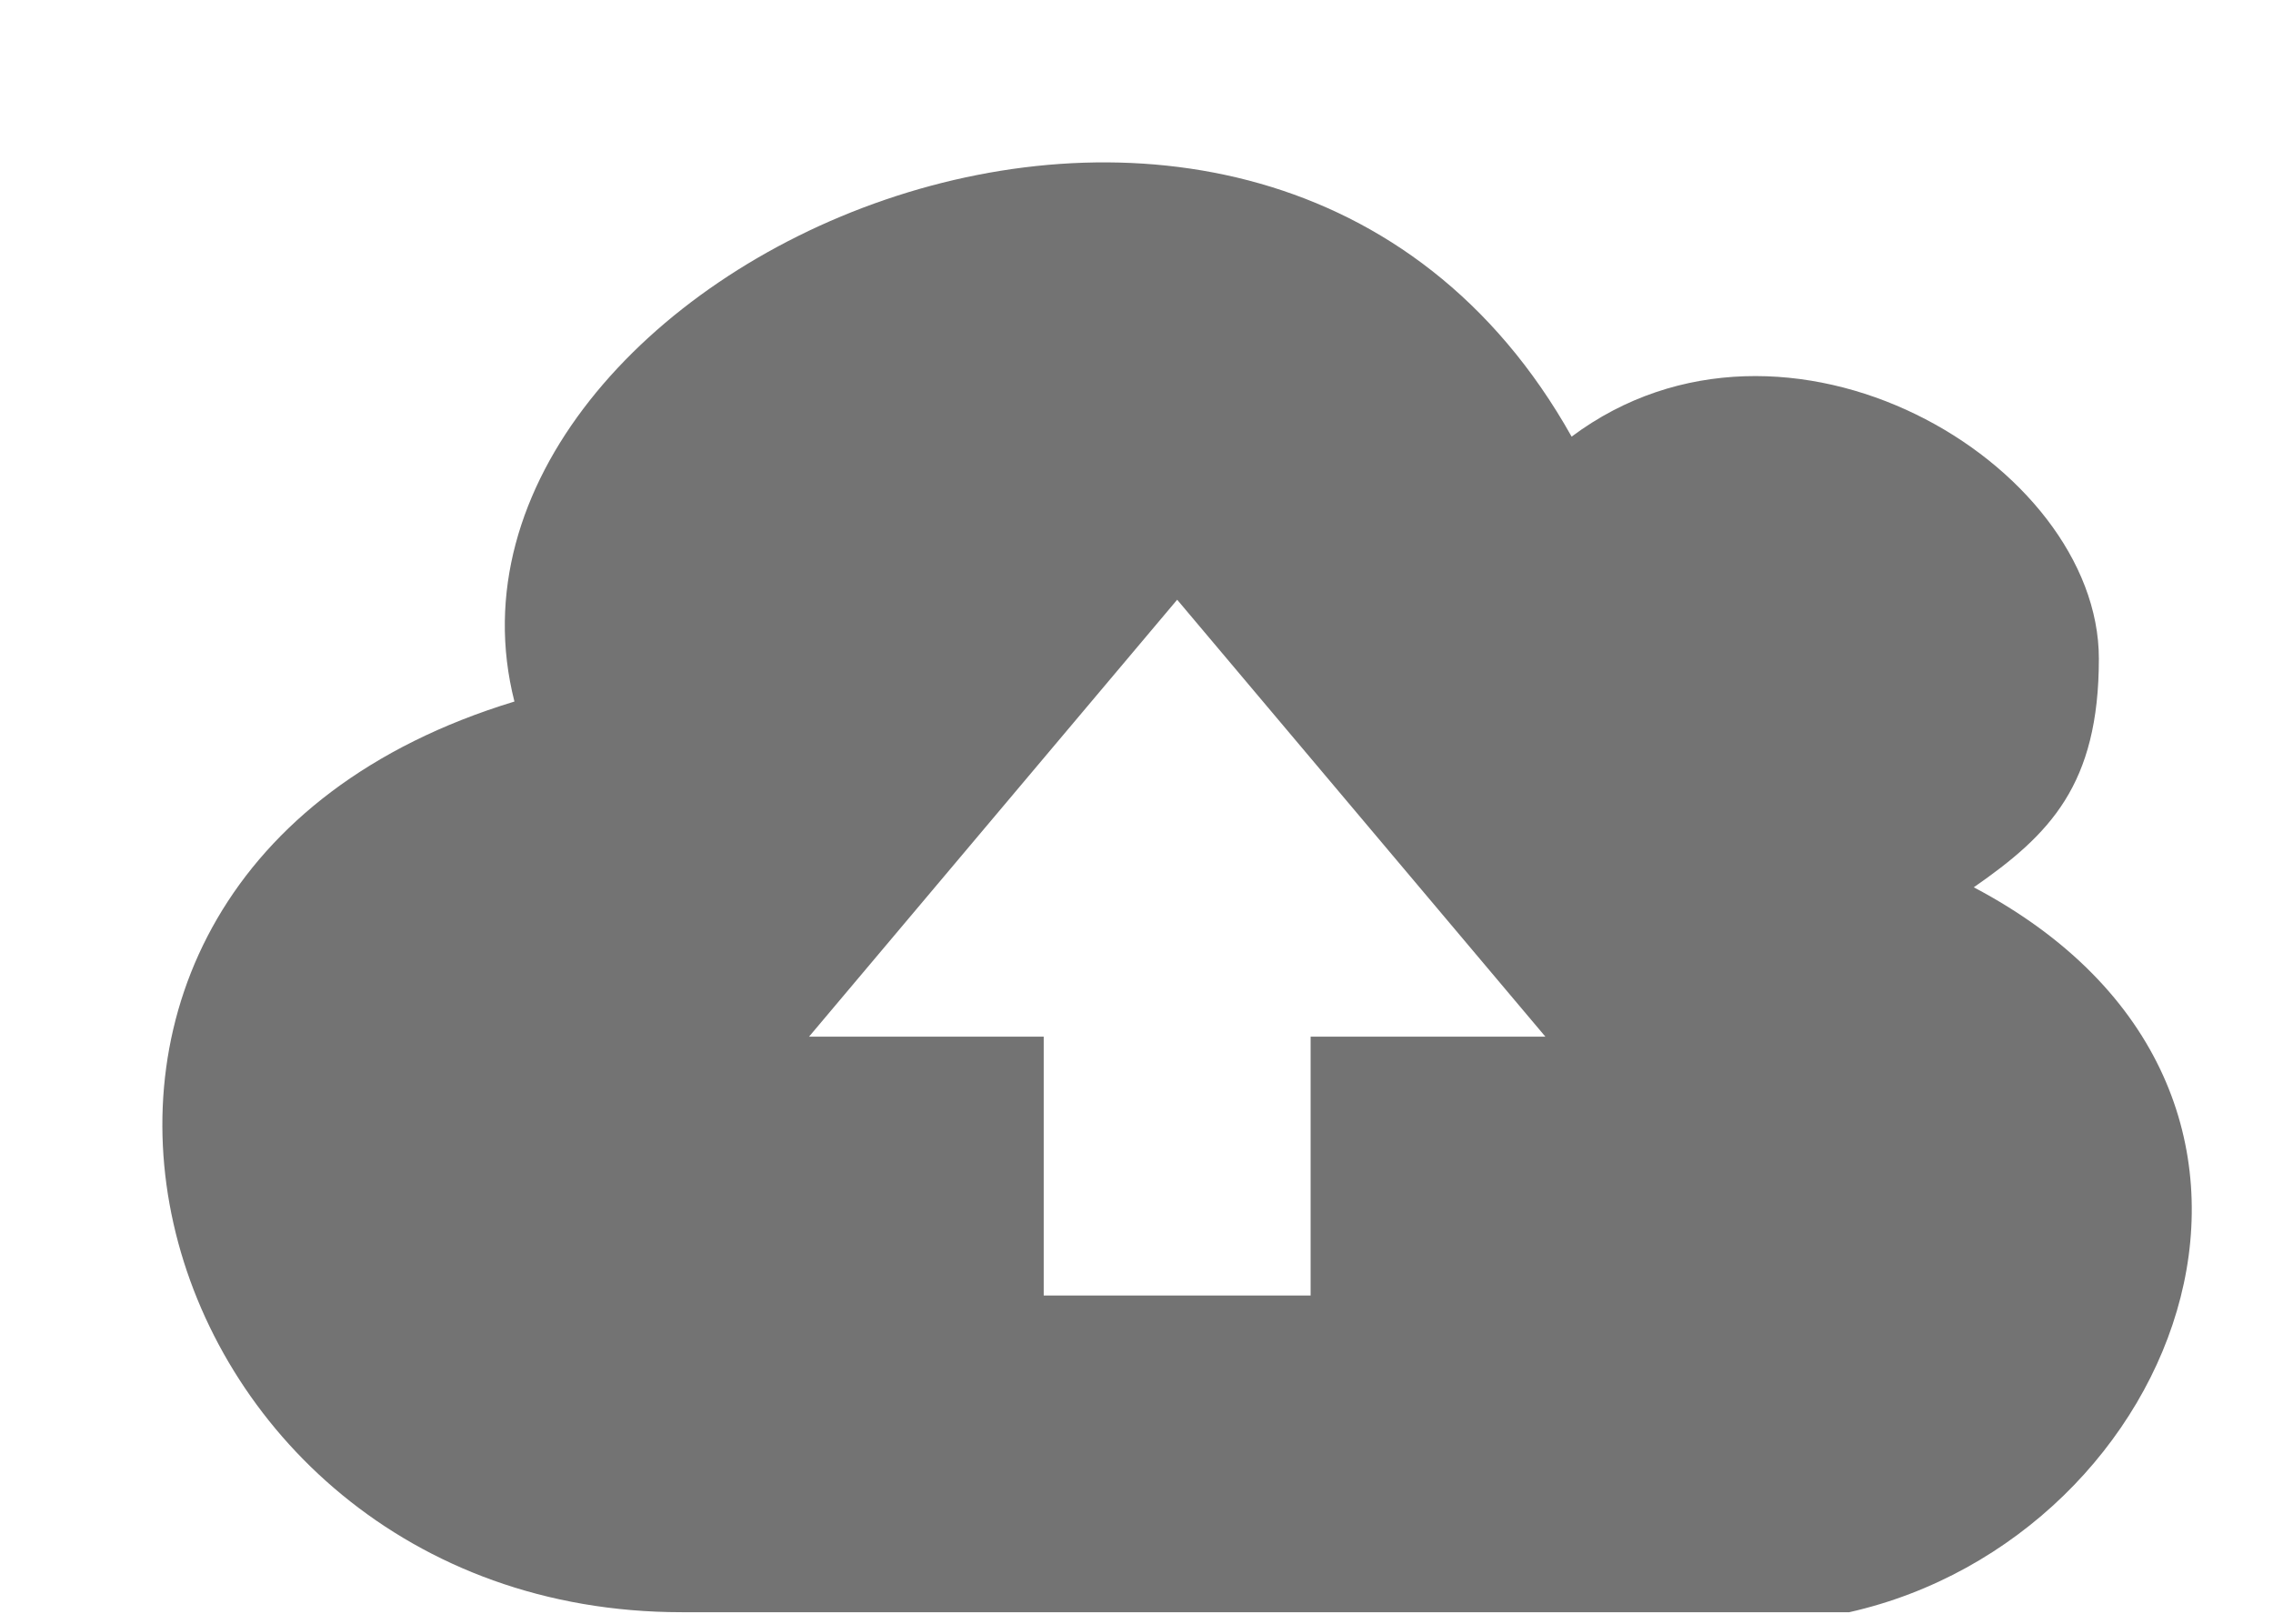 <svg width="28" height="20" viewBox="0 0 28 20" fill="none" xmlns="http://www.w3.org/2000/svg">
<path fill-rule="evenodd" clip-rule="evenodd" d="M19.36 5.378C22.003 3.405 25.855 5.705 25.855 8.113C25.855 9.669 25.25 10.279 24.314 10.929C29.035 13.42 26.898 18.929 22.78 19.858H8.398C1.643 19.858 -0.856 10.829 6.337 8.641C4.988 3.337 15.529 -1.452 19.36 5.378ZM12.857 15.957V12.769H9.966L14.501 7.387L19.037 12.769H16.145V15.957H12.857Z" fill="#737373"/>
</svg>
